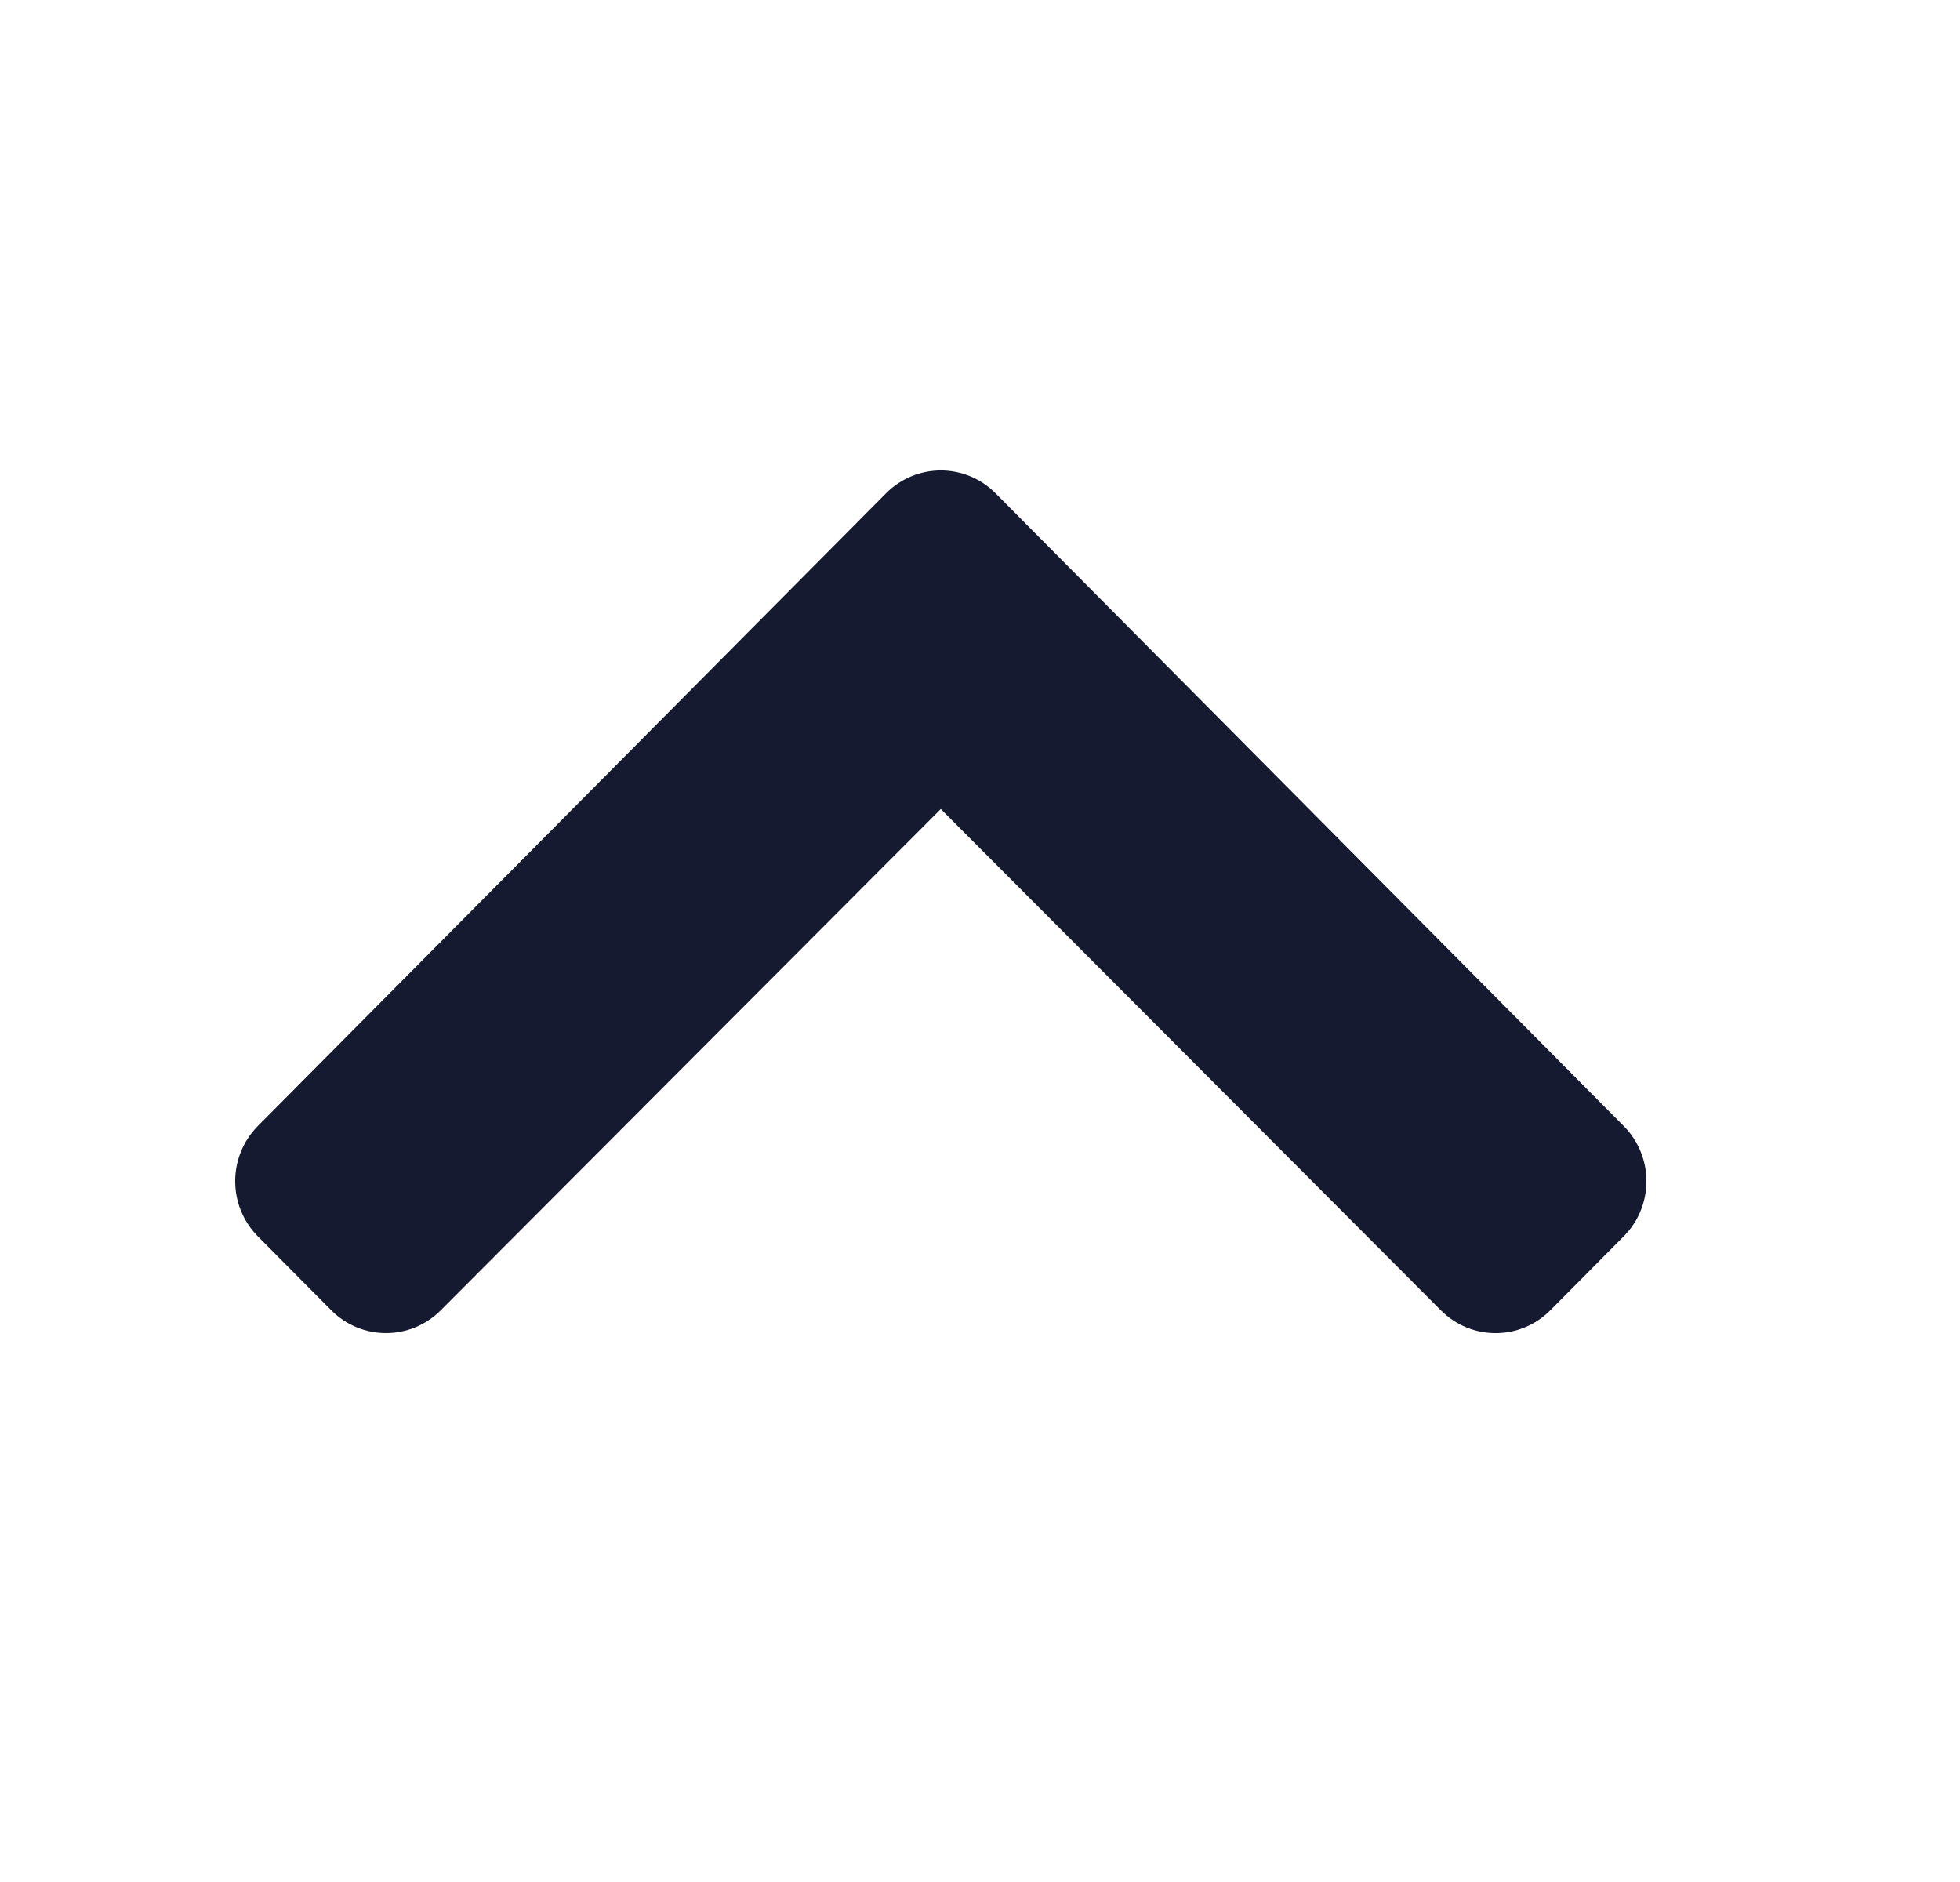 <svg xmlns="http://www.w3.org/2000/svg" width="25" height="24" viewBox="0 0 25 24"><g fill="none" fill-rule="evenodd"><g><g><g><g><path d="M0 0H24V24H0z" transform="translate(-240 -447) translate(48 279) translate(0 168) translate(192)"/><path fill="#151A30" d="M11.3 16.708L3.29 8.641c-.387-.389-.387-1.02 0-1.408l.934-.941c.386-.389 1.01-.39 1.397-.002L12 12.683l6.379-6.393c.386-.387 1.011-.387 1.397.002l.934.94c.387.39.387 1.02 0 1.41l-8.01 8.066c-.387.39-1.013.39-1.4 0z" transform="translate(-240 -447) translate(48 279) translate(0 168) translate(192) rotate(-180 12 11.5)"/></g></g></g></g></g></svg>